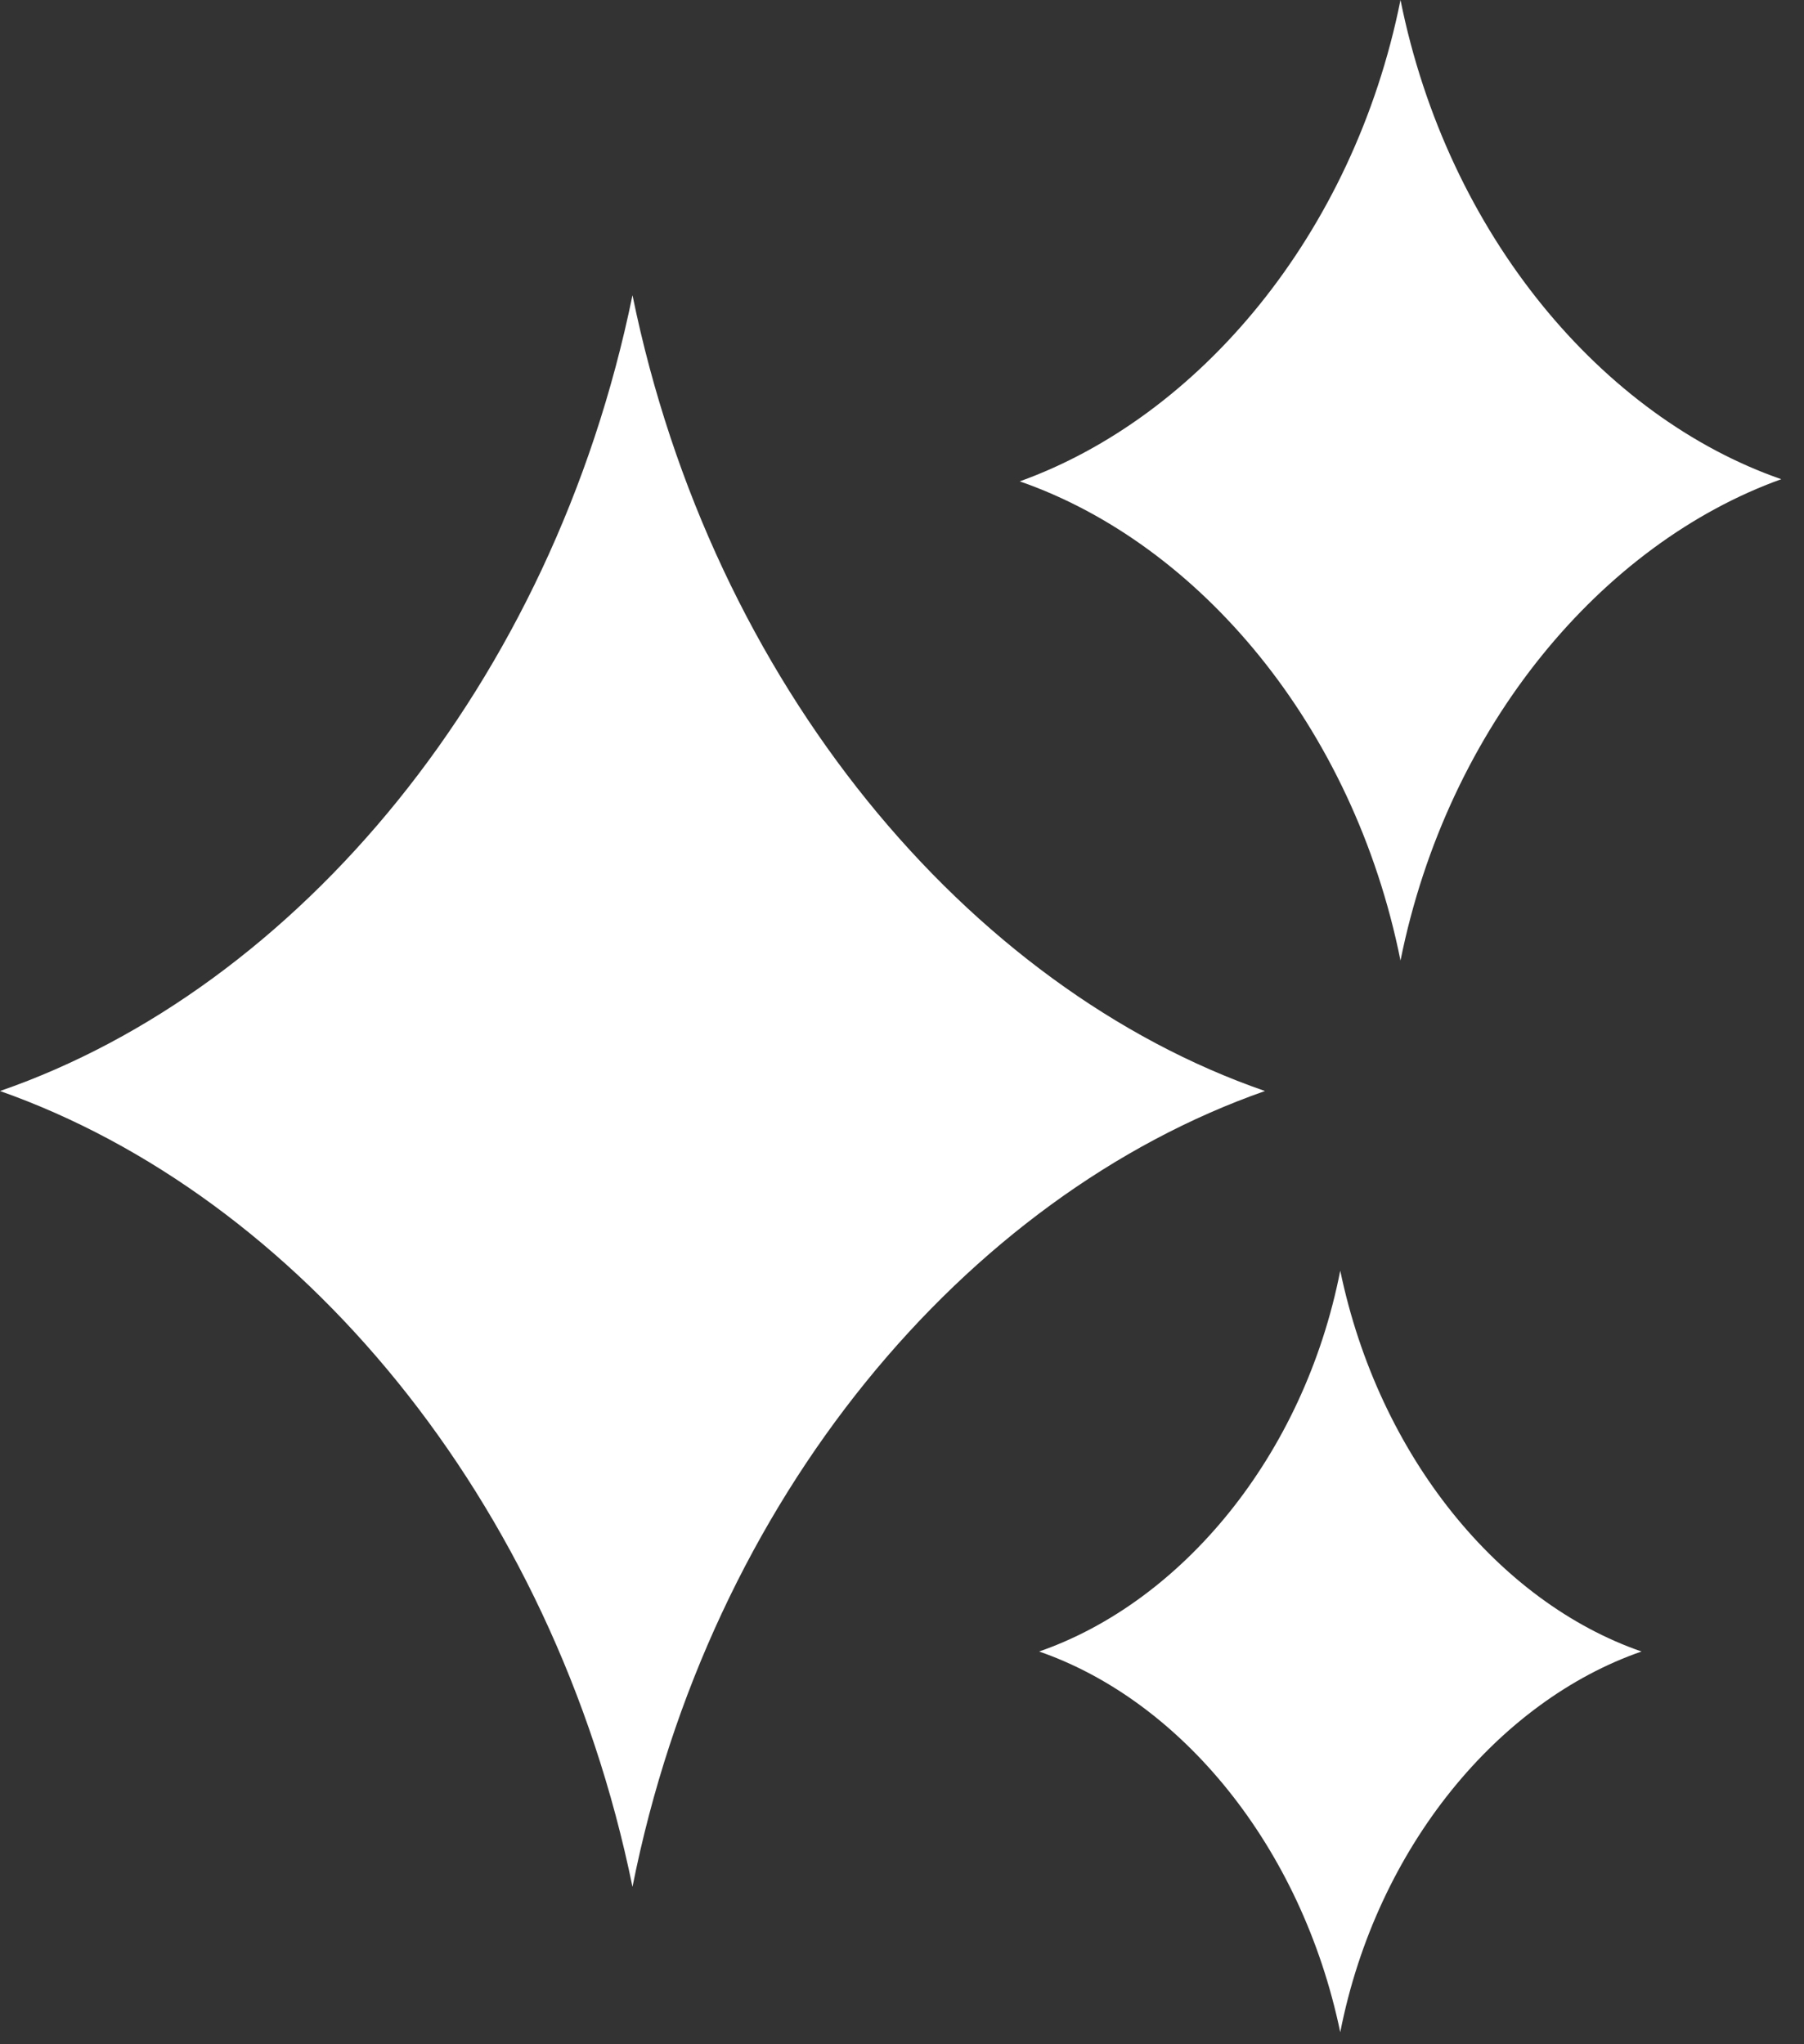 <svg width="15" height="17" viewBox="0 0 15 17" fill="none" xmlns="http://www.w3.org/2000/svg">
<rect x="0" y="0" width="15" height="17" fill="#333333" stroke="none"/>
<path d="M5.259 15.691C4.597 12.453 2.469 9.944 0 9.073C2.469 8.219 4.597 5.693 5.259 2.455C5.921 5.693 8.05 8.219 10.518 9.073C8.032 9.944 5.903 12.453 5.259 15.691Z" fill="white"/>
<path d="M11.645 7.988C11.252 6.031 9.964 4.519 8.479 4.003C9.964 3.469 11.252 1.957 11.645 0C12.039 1.957 13.327 3.469 14.811 3.985C13.327 4.519 12.039 6.031 11.645 7.988Z" fill="white"/>
<path d="M11.144 16.9C10.822 15.353 9.82 14.143 8.64 13.734C9.82 13.325 10.84 12.115 11.144 10.567C11.466 12.115 12.468 13.325 13.649 13.734C12.468 14.143 11.448 15.353 11.144 16.9Z" fill="white"/>
</svg>
